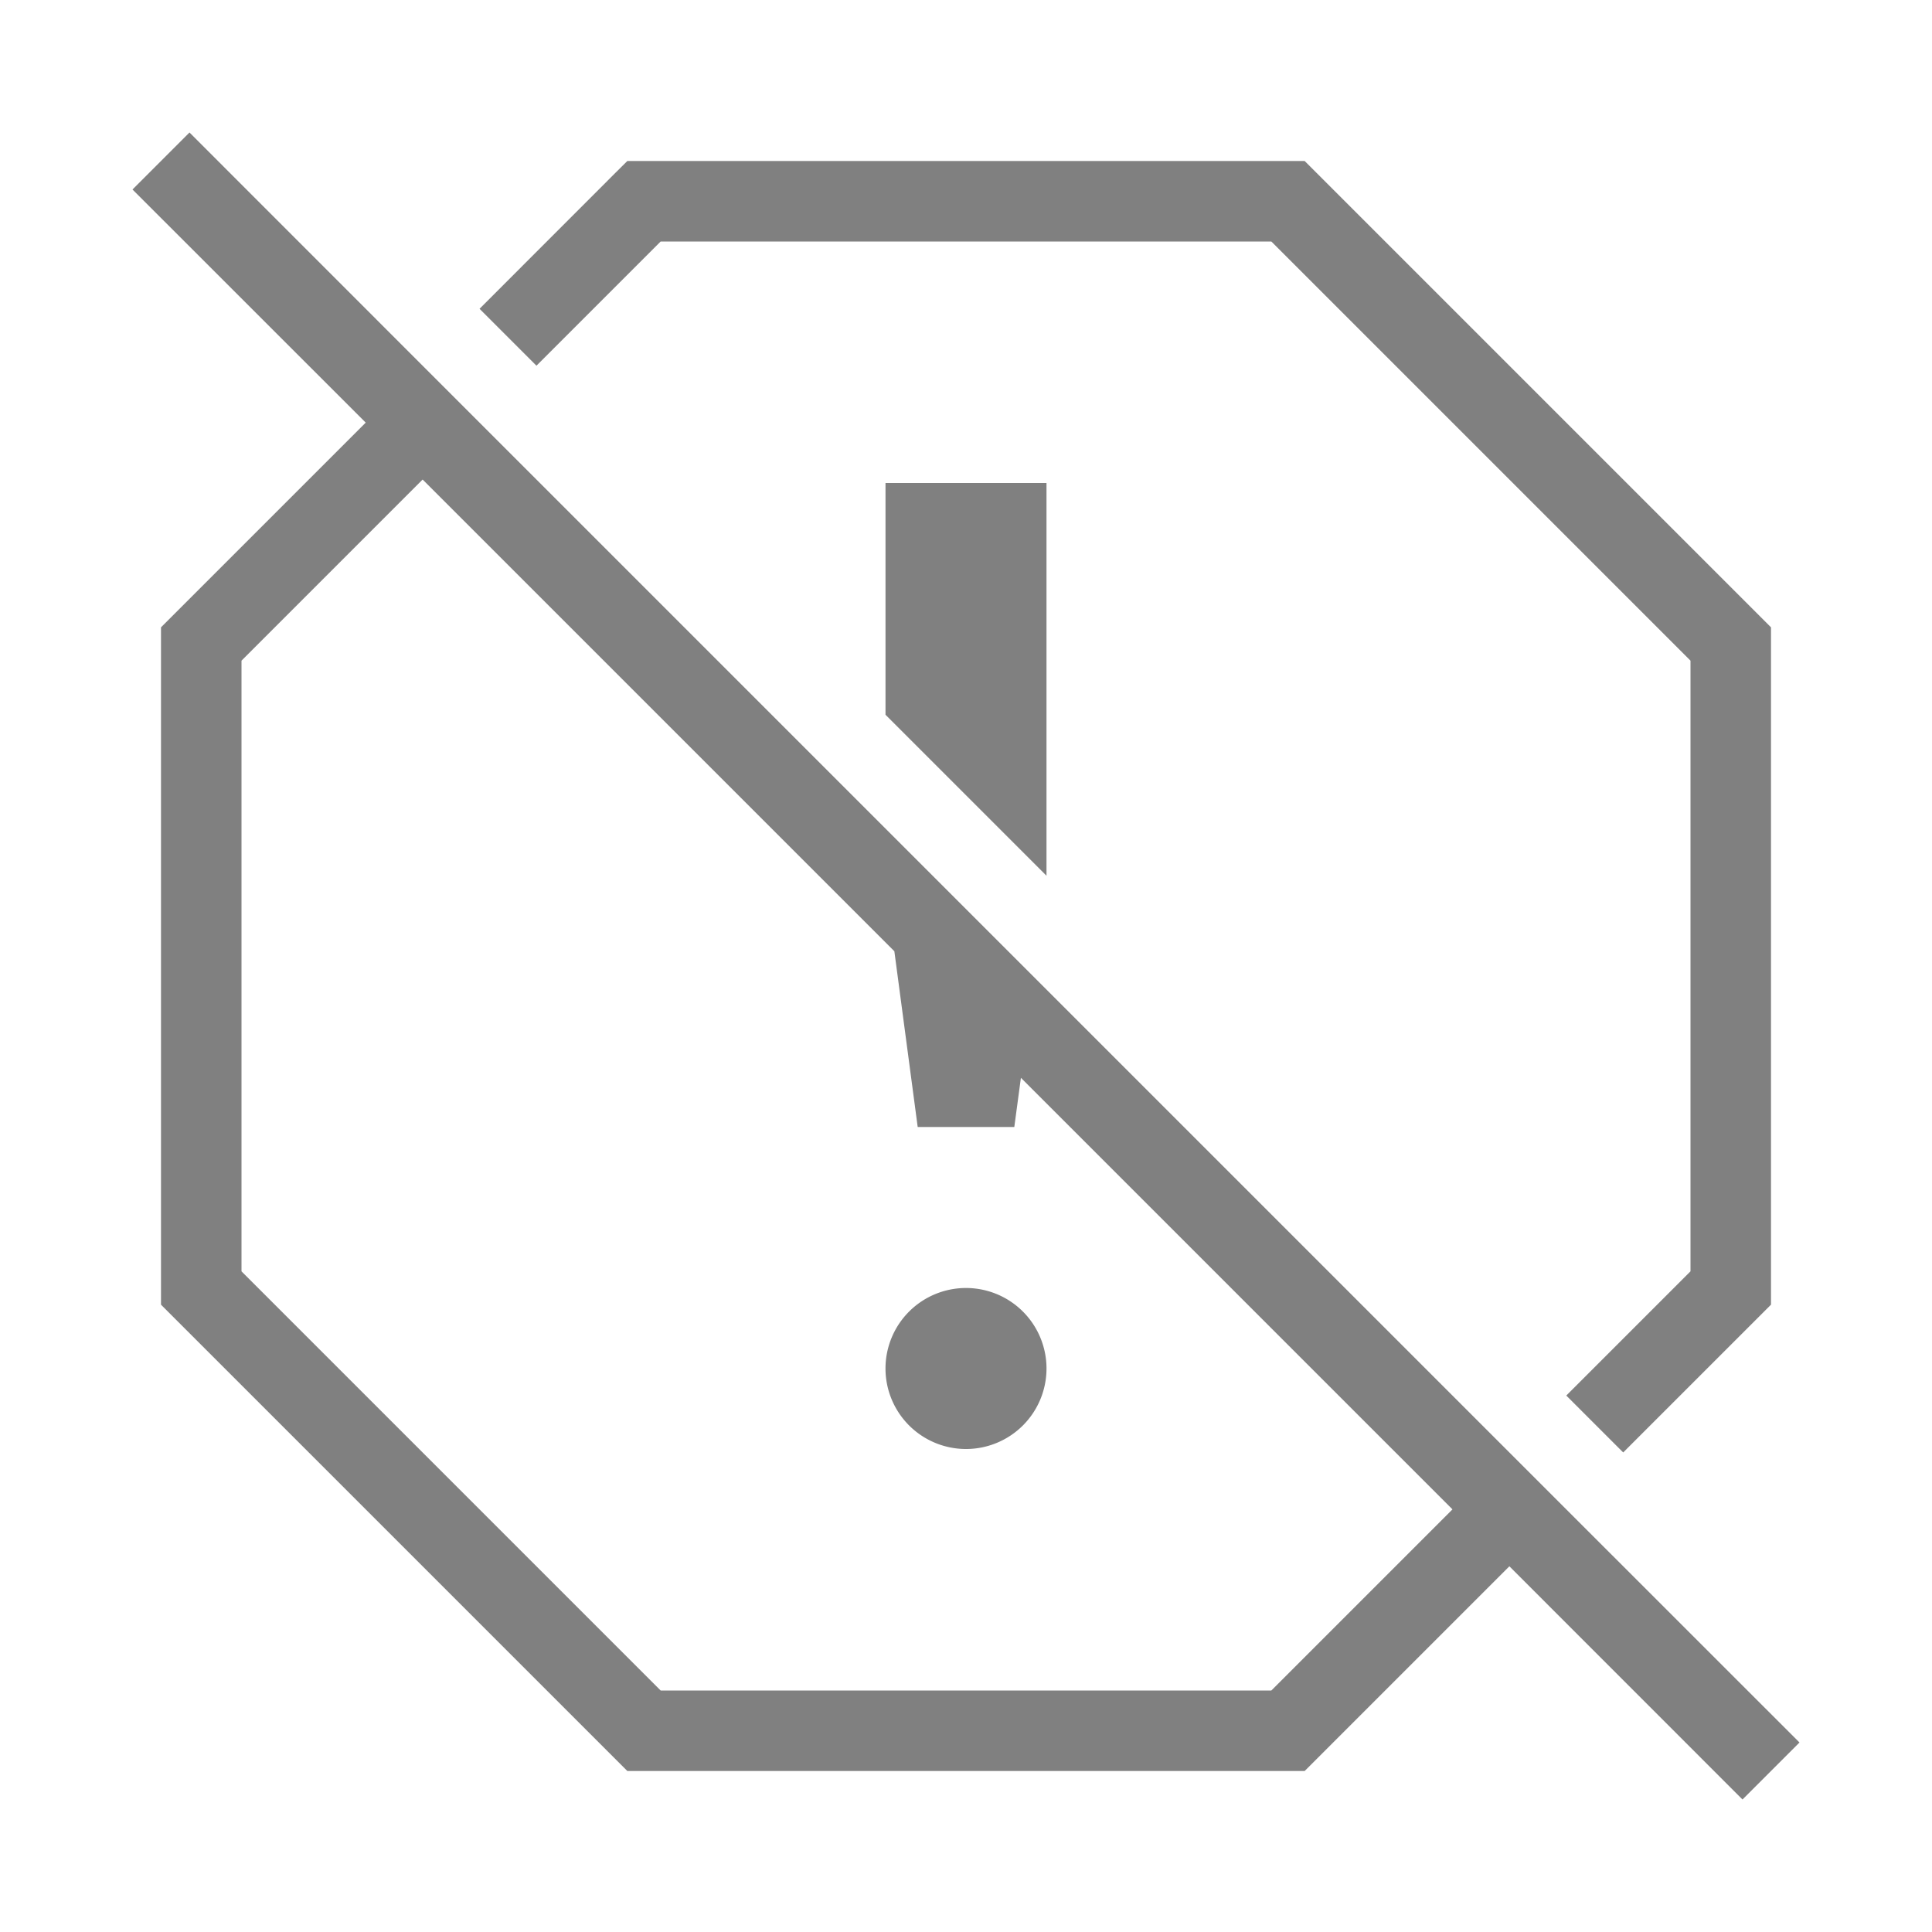 <svg height="24" width="24" xmlns="http://www.w3.org/2000/svg"><path style="color:#000;fill:gray;fill-opacity:1" d="m2.354 1.646-.708.708L4.543 5.25 2 7.793v8.414L7.793 22h8.414l2.543-2.543 2.896 2.897.708-.708-2.897-2.896-.707-.707-5.902-5.902L11 10.293 5.957 5.25l-.707-.707-2.896-2.897zM7.793 2l-.147.146-1.689 1.69.707.707L8.207 3h7.586L21 8.207v7.586l-1.543 1.543.707.707L22 16.207V7.793L16.207 2H7.793zM5.25 5.957l5.86 5.86L11.4 14h1.2l.082-.611 5.361 5.361-2.25 2.25H8.207L3 15.793V8.207l2.25-2.25zM11 6v2.879l2 2V6h-2zm1 10a1 1 0 0 0-1 1 1 1 0 0 0 1 1 1 1 0 0 0 1-1 1 1 0 0 0-1-1z"/></svg>